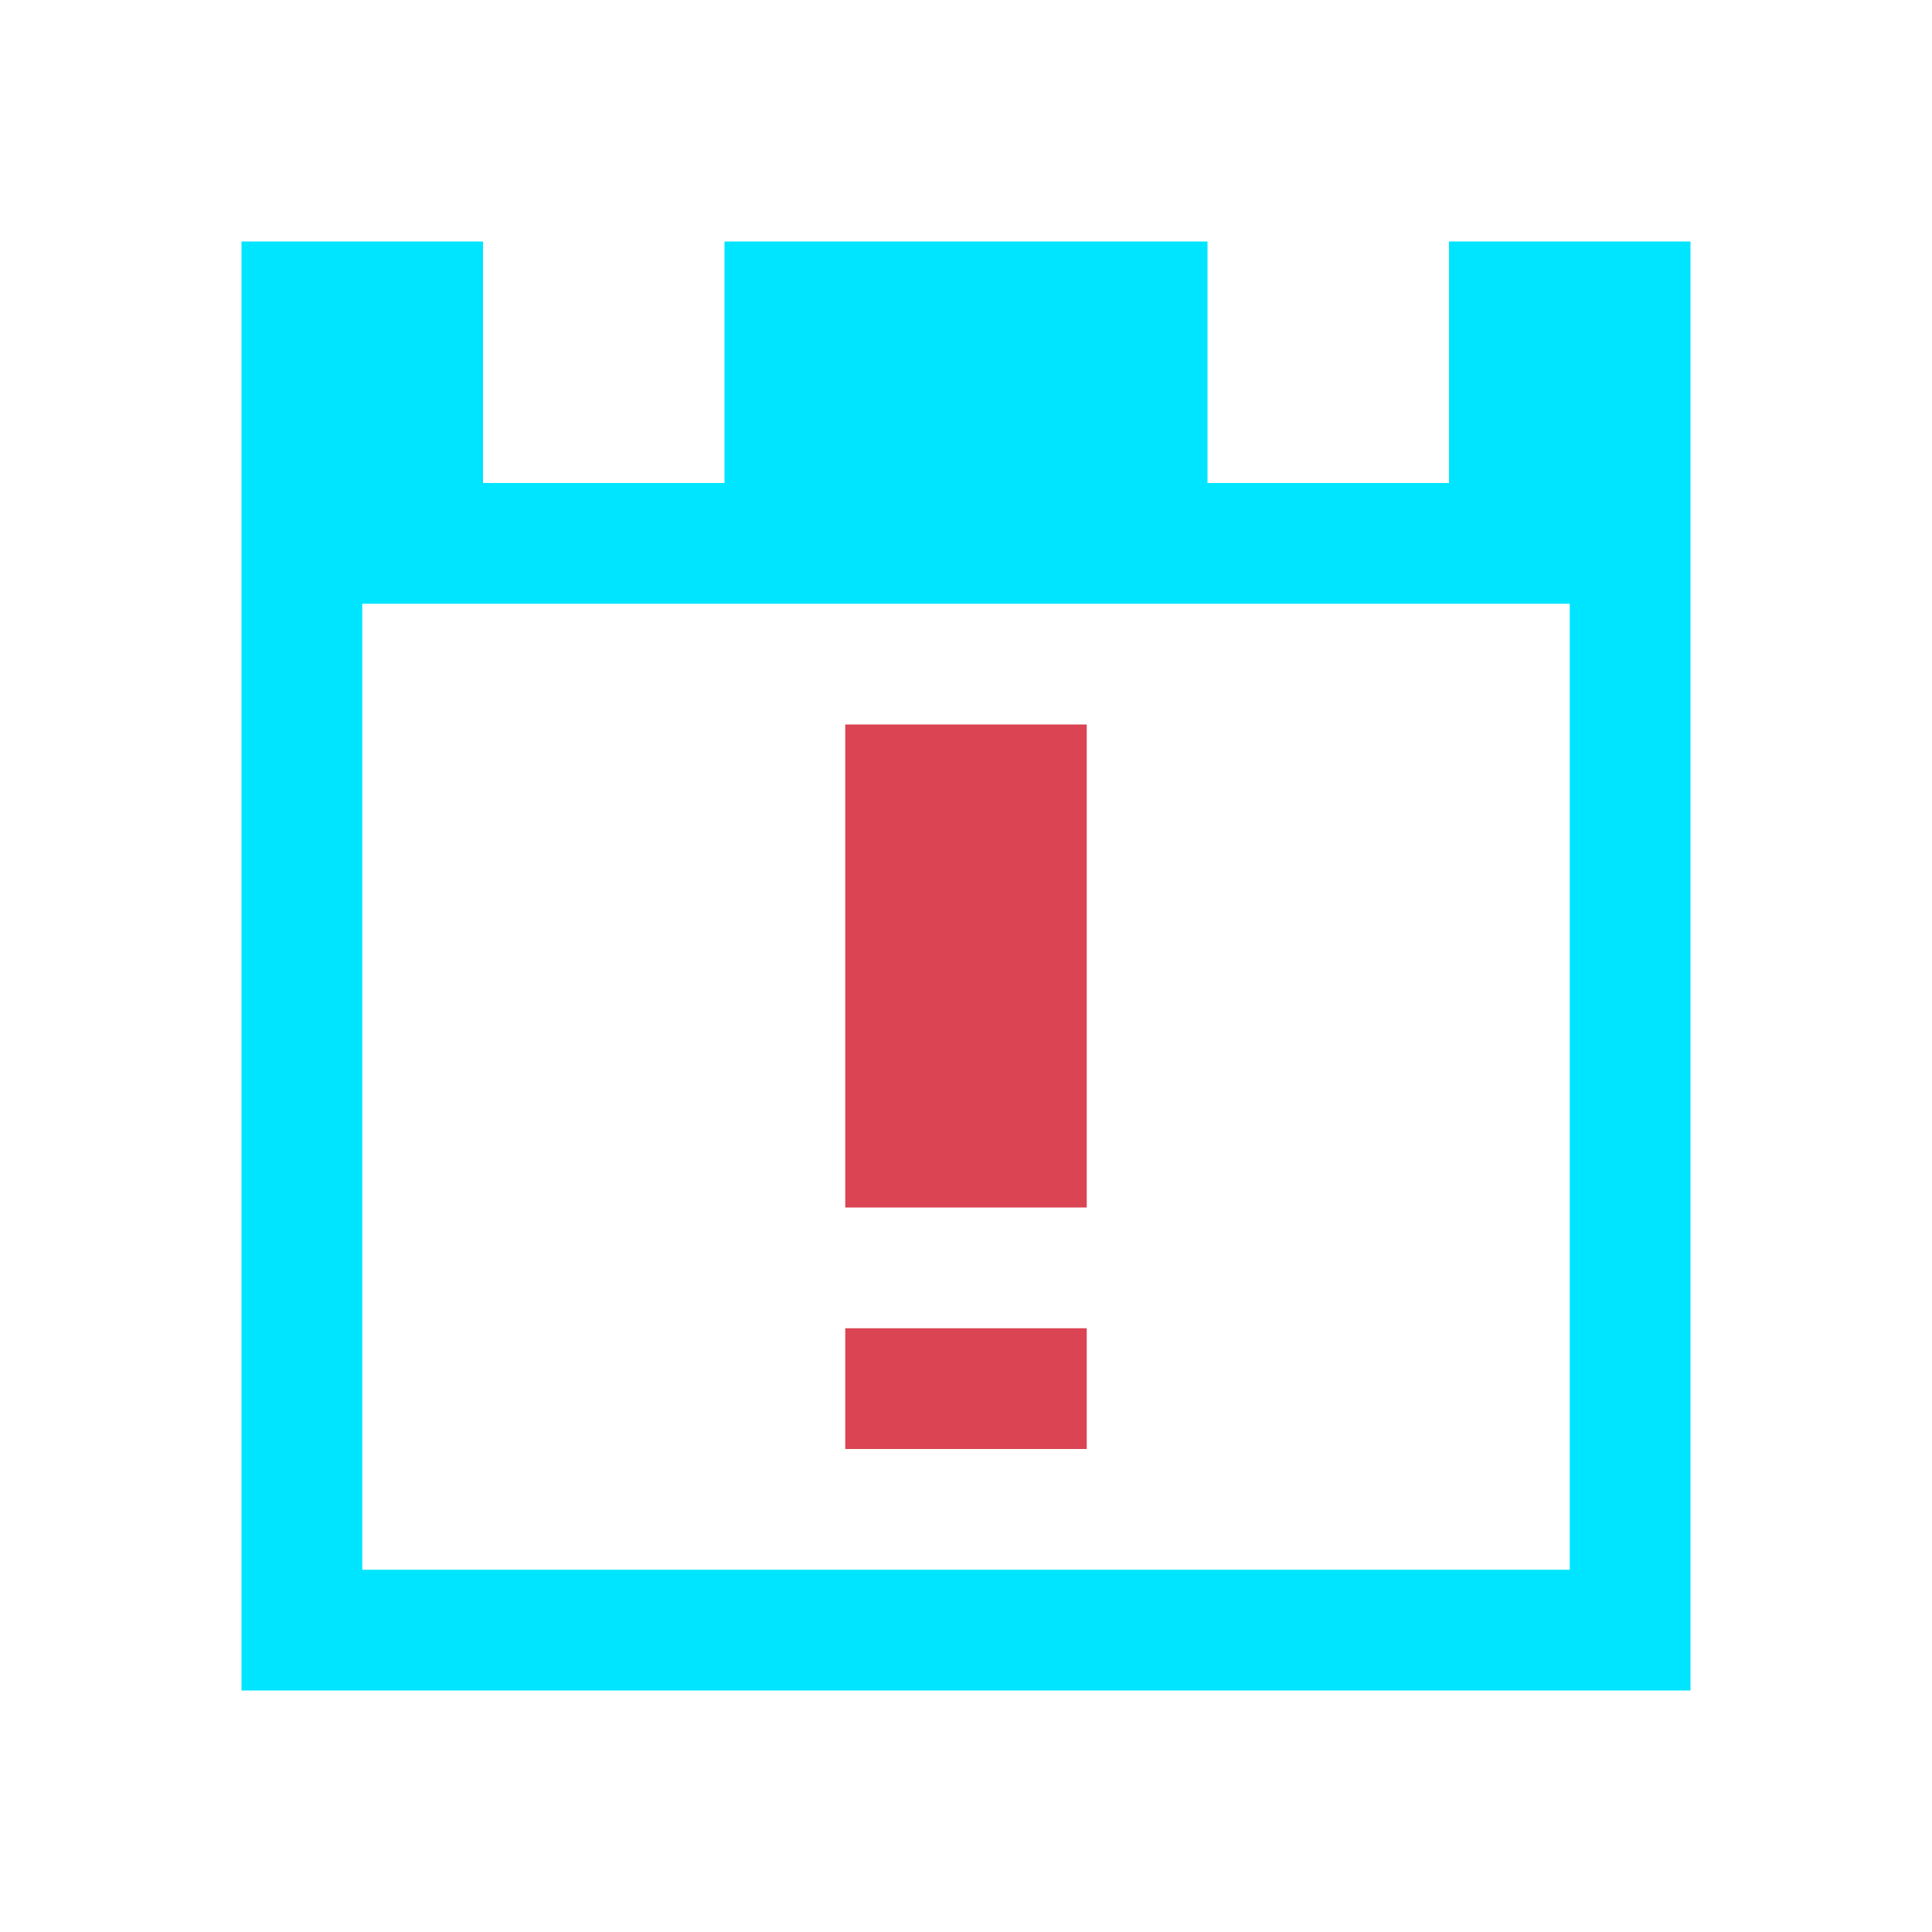 <svg xmlns="http://www.w3.org/2000/svg" viewBox="0 0 16 16">
  <defs id="defs3051">
    <style type="text/css" id="current-color-scheme">
      .ColorScheme-Text {
        color:#00e5ff;
      }
      .ColorScheme-NegativeText {
        color:#da4453;
      }
      </style>
  </defs>
 <path 
     style="fill:currentColor;fill-opacity:1;stroke:none" 
     d="m2 2v12h12v-12h-2v2h-2v-2h-4v2h-2v-2m-1 3h10v8h-10z"
     class="ColorScheme-Text"/>
 <path 
     d="m7 6v4h2v-4h-2m0 5v1h2v-1h-2"  style="fill:currentColor;fill-opacity:1;stroke:none" 
     class="ColorScheme-NegativeText"
    />
</svg>
